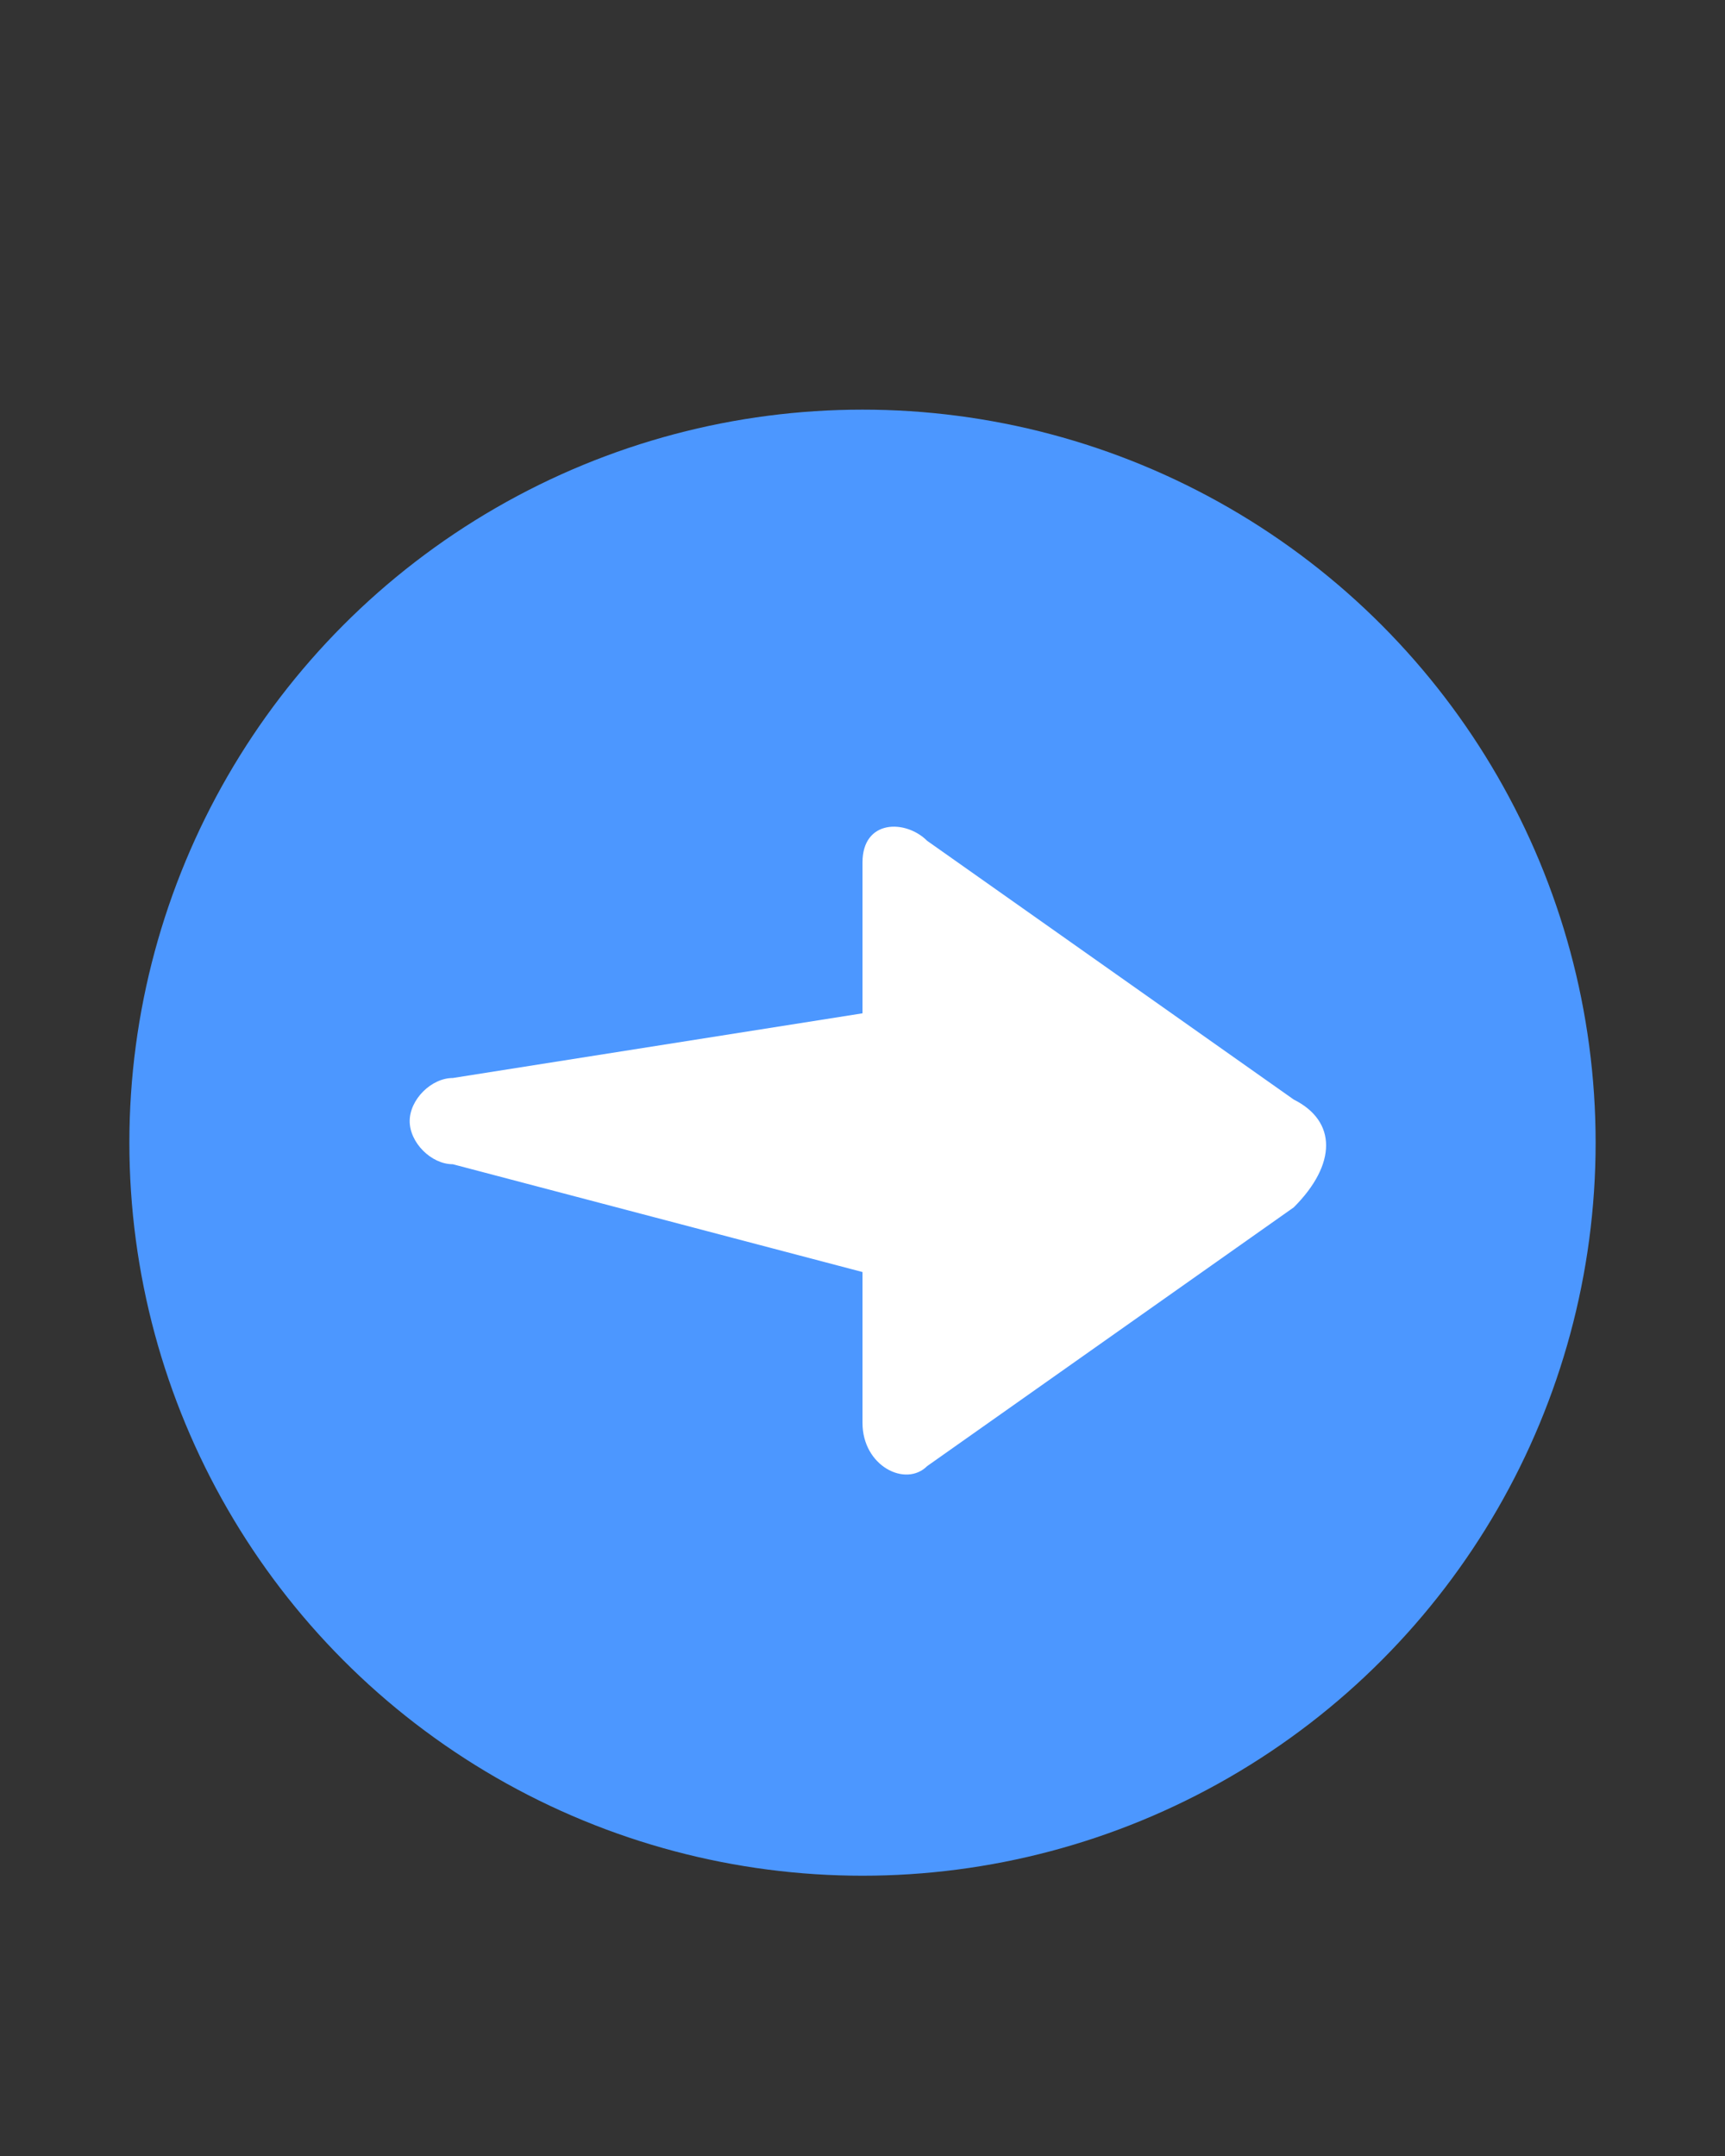 <?xml version="1.0" encoding="utf-8"?>
<!-- Generator: Adobe Illustrator 22.0.1, SVG Export Plug-In . SVG Version: 6.00 Build 0)  -->
<svg version="1.1" id="Layer_1" xmlns="http://www.w3.org/2000/svg" xmlns:xlink="http://www.w3.org/1999/xlink" x="0px" y="0px"
	 viewBox="0 0 8 10" style="enable-background:new 0 0 8 10;" xml:space="preserve">
<rect x="0" y="0" width="8" height="10" fill="#333333" stroke="none"/>
<style type="text/css">
	.st0{fill:#4C97FF;}
	.st1{fill:#FFFFFF;}
</style>
<title>arrow</title>
<desc>Created with Sketch.</desc>
<circle class="st0" cx="4" cy="5.3" r="3.4"/>
<g id="Page-1" transform="rotate(90, 4, 5)">
	<g id="arrow" transform="translate(-4, -3)">
		<path class="st1" d="M7.7,8L8,9.9c0,0.1,0.1,0.2,0.2,0.2c0.1,0,0.2-0.1,0.2-0.2L8.9,8h0.7c0.2,0,0.3-0.2,0.2-0.3L8.6,6
			C8.4,5.8,8.2,5.8,8.1,6L6.9,7.7C6.8,7.8,6.8,8,7,8H7.7z"/>
	</g>
</g>
</svg>
